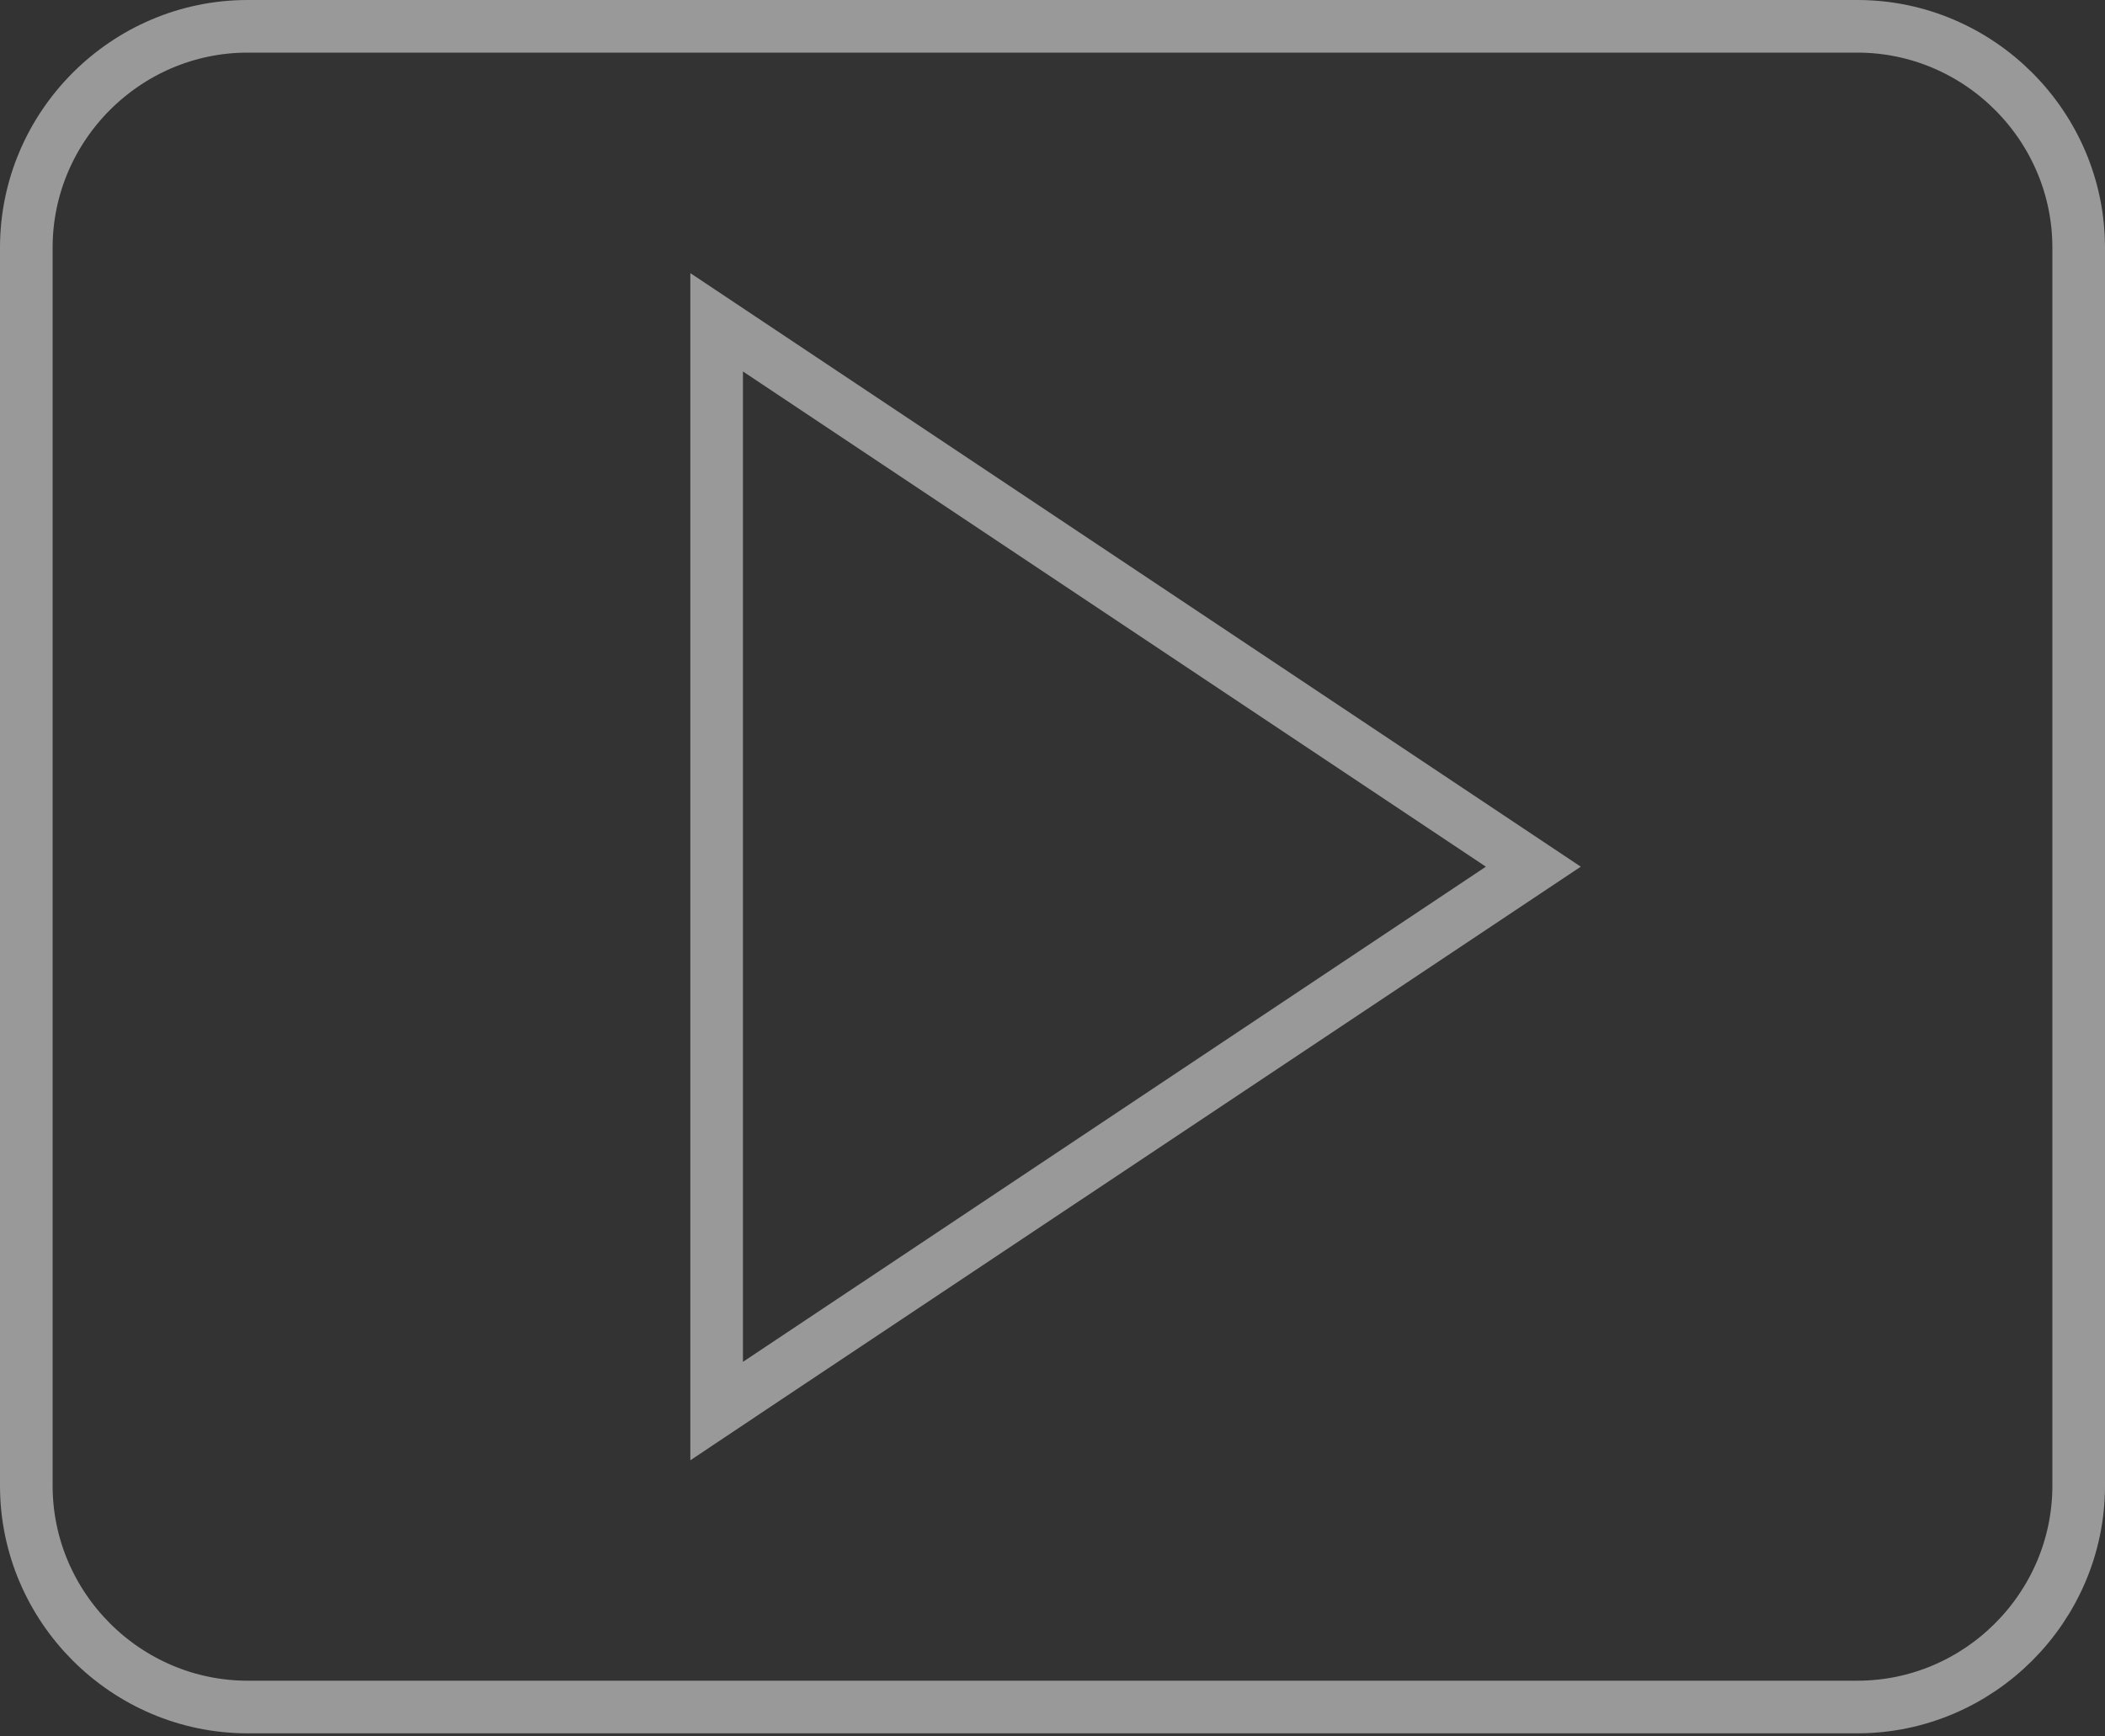 <svg width="40" height="33" viewBox="0 0 40 33" fill="none" xmlns="http://www.w3.org/2000/svg">
<rect x="0" y="0" width="40" height="33" fill="#333333" stroke="none"/>
<path opacity="0.5" d="M13.618 25.882V26.817L14.395 26.298L28.513 16.887L29.137 16.471L28.513 16.055L14.395 6.643L13.618 6.125V7.059V25.882ZM39.5 4.706V28.235C39.5 30.547 37.606 32.441 35.294 32.441H4.706C2.394 32.441 0.5 30.547 0.5 28.235V4.706C0.5 2.394 2.394 0.5 4.706 0.5H35.294C37.606 0.5 39.5 2.394 39.5 4.706Z" stroke="white"/>
</svg>
